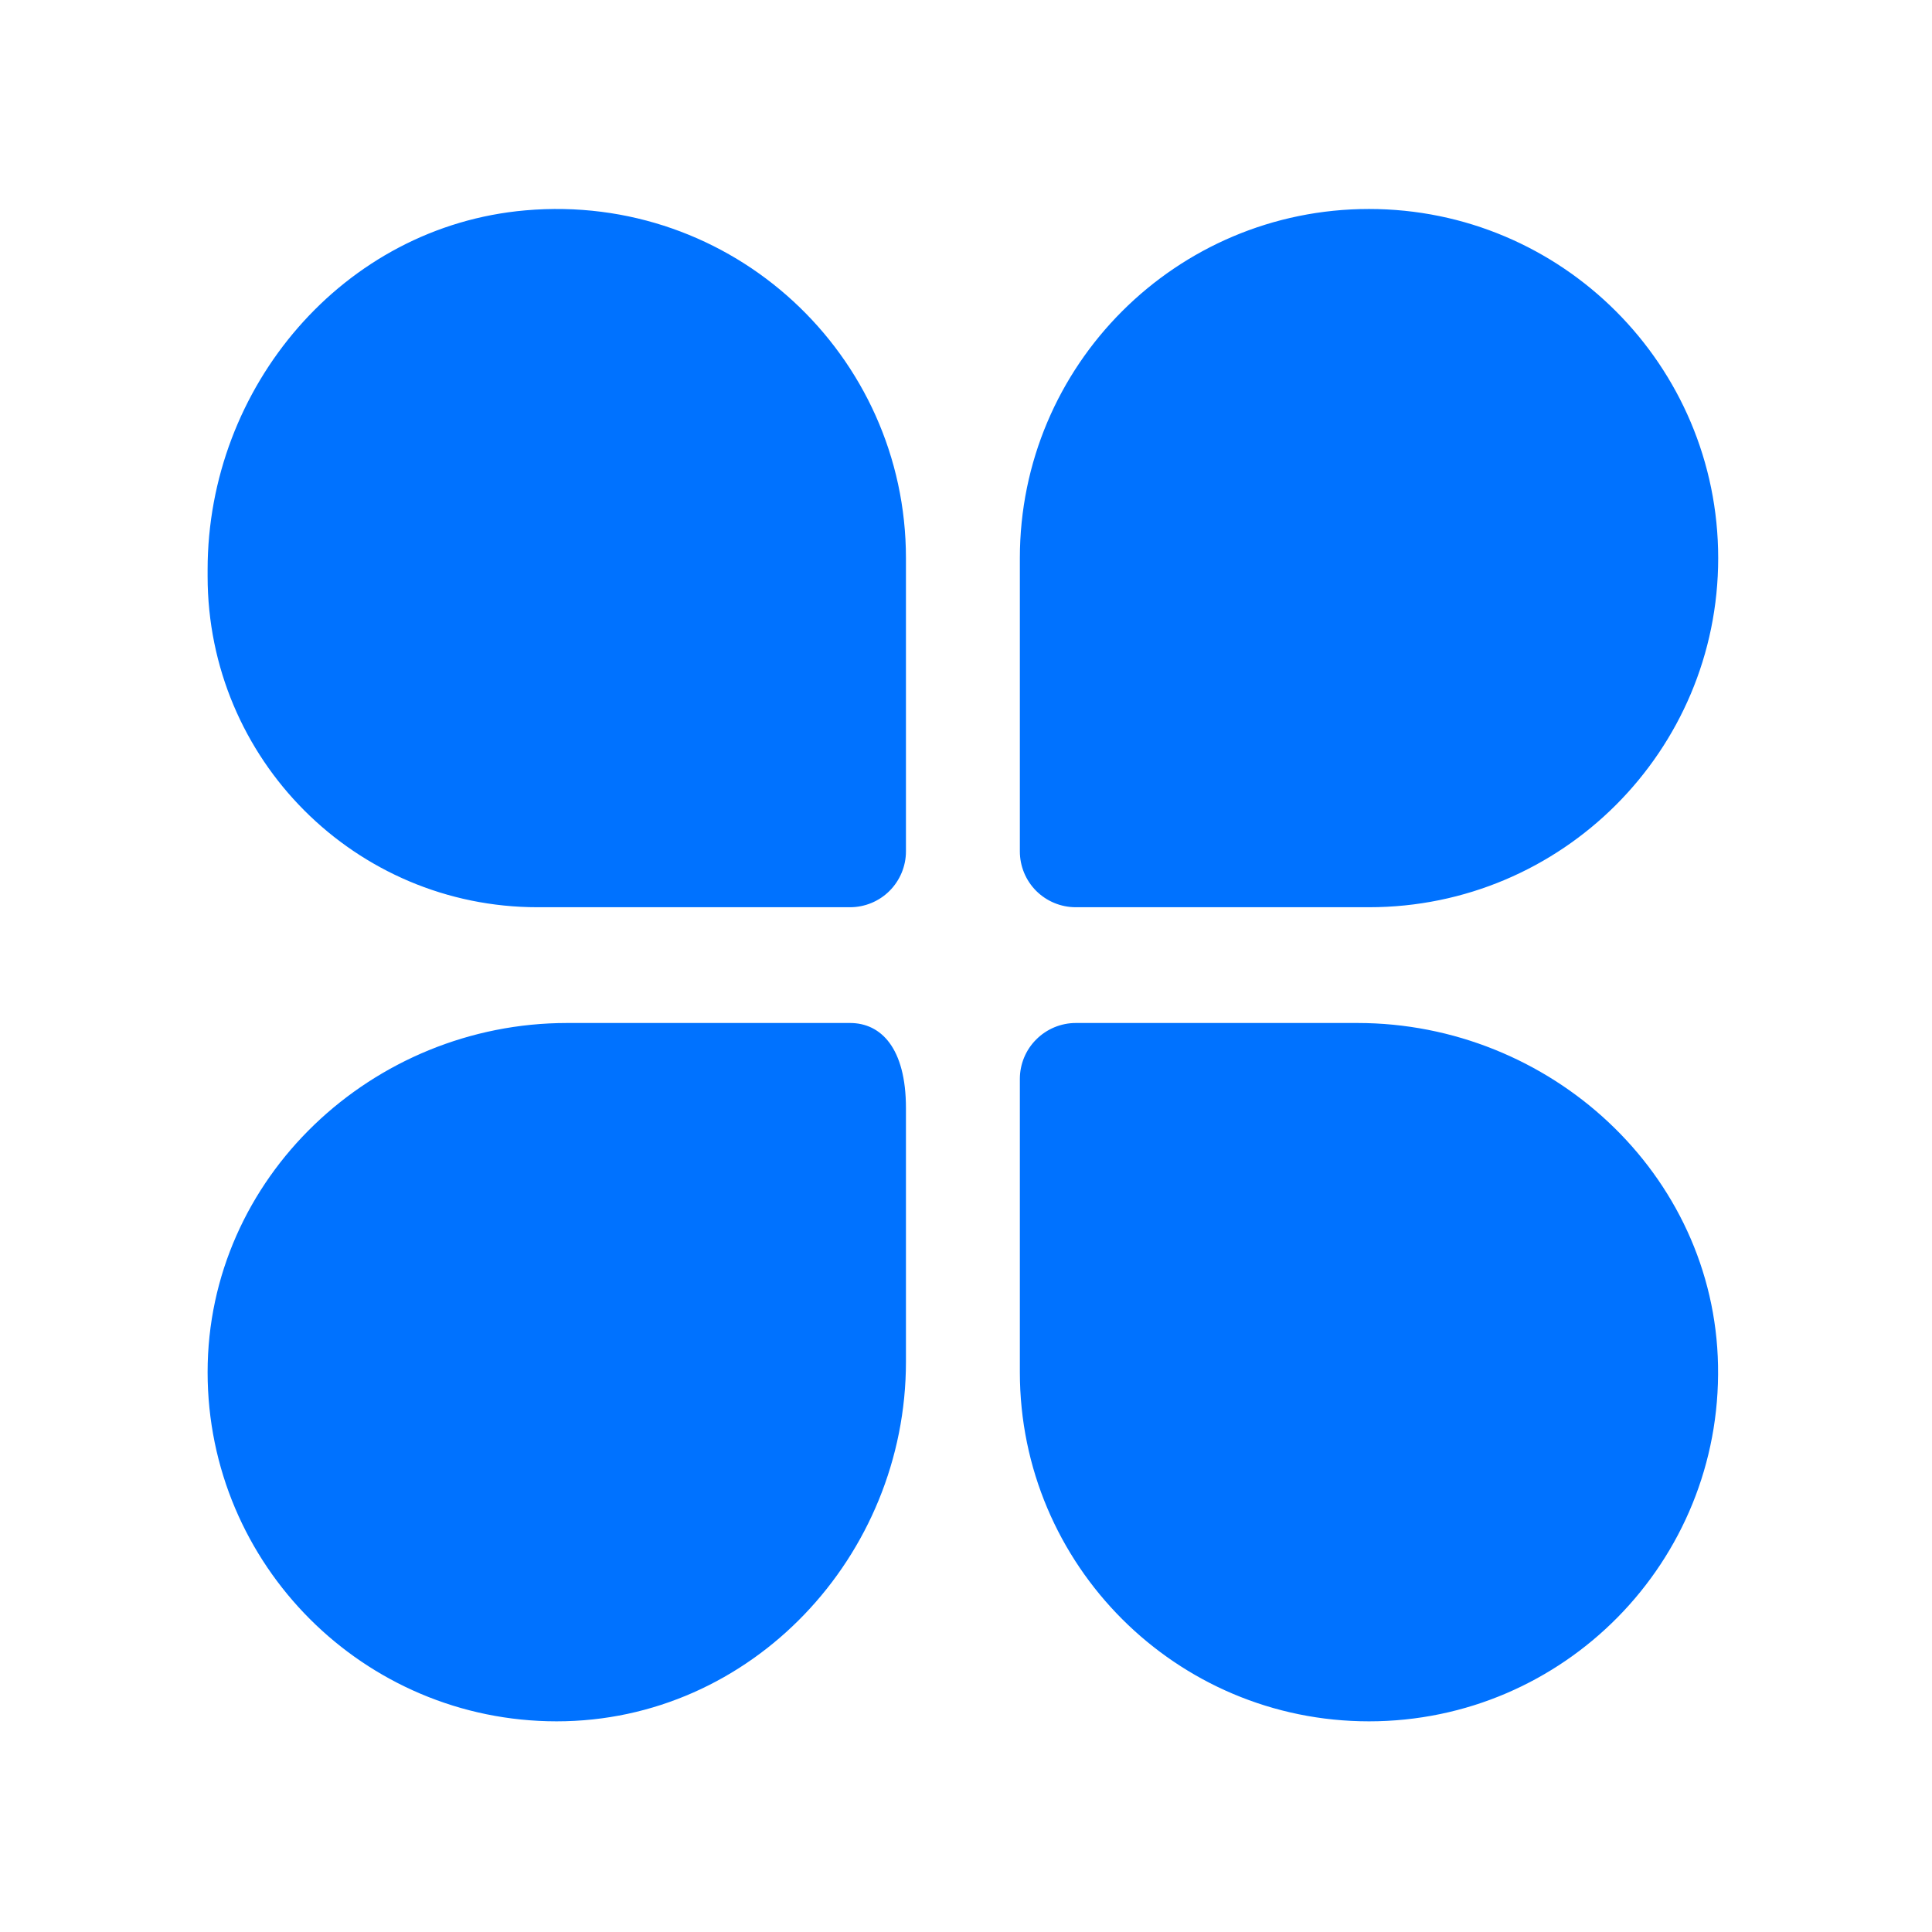 <?xml version="1.0" encoding="UTF-8"?>
<svg width="24px" height="24px" viewBox="0 0 24 24" version="1.1" xmlns="http://www.w3.org/2000/svg" xmlns:xlink="http://www.w3.org/1999/xlink">
    <title>ico_gengduo</title>
    <g id="页面-1" stroke="none" stroke-width="1" fill="none" fill-rule="evenodd">
        <g id="4-更多-弹窗" transform="translate(-325, -762)">
            <g id="编组-13" transform="translate(0, 752)">
                <g id="编组-8" transform="translate(300, 0)">
                    <g id="编组-7" transform="translate(25, 10)">
                        <rect id="矩形" x="0" y="0" width="24" height="24"></rect>
                        <g id="编组" transform="translate(2.571, 2.571)" fill="#0072FF" fill-rule="nonzero">
                            <path d="M3.957,0.042 C1.694,0.239 0.008,2.234 0.008,4.506 L0.008,4.587 C0.008,6.863 1.844,8.699 4.108,8.699 L7.988,8.699 C8.172,8.699 8.349,8.626 8.479,8.496 C8.609,8.366 8.683,8.189 8.683,8.005 L8.683,4.362 C8.683,1.839 6.527,-0.182 3.957,0.042 L3.957,0.042 Z M14.435,0.025 C12.04,0.025 10.098,1.967 10.098,4.362 L10.098,8.005 C10.098,8.189 10.171,8.366 10.301,8.496 C10.432,8.626 10.608,8.699 10.793,8.699 L14.435,8.699 C16.831,8.699 18.773,6.757 18.773,4.362 C18.773,1.967 16.831,0.025 14.435,0.025 L14.435,0.025 Z M0.008,14.476 C0.009,16.87 1.95,18.811 4.343,18.812 C6.761,18.813 8.683,16.763 8.683,14.346 L8.683,11.194 C8.683,10.447 8.372,10.137 7.989,10.137 L4.474,10.137 C2.057,10.137 0.007,12.059 0.008,14.476 Z M14.292,10.137 L10.793,10.137 C10.609,10.137 10.432,10.211 10.302,10.341 C10.171,10.471 10.098,10.648 10.098,10.832 L10.098,14.475 C10.098,16.87 12.04,18.812 14.435,18.812 C16.858,18.812 18.816,16.826 18.771,14.393 C18.728,12.006 16.68,10.137 14.292,10.137 L14.292,10.137 Z" id="形状"></path>
                        </g>
                    </g>
                </g>
            </g>
        </g>
    </g>
</svg>